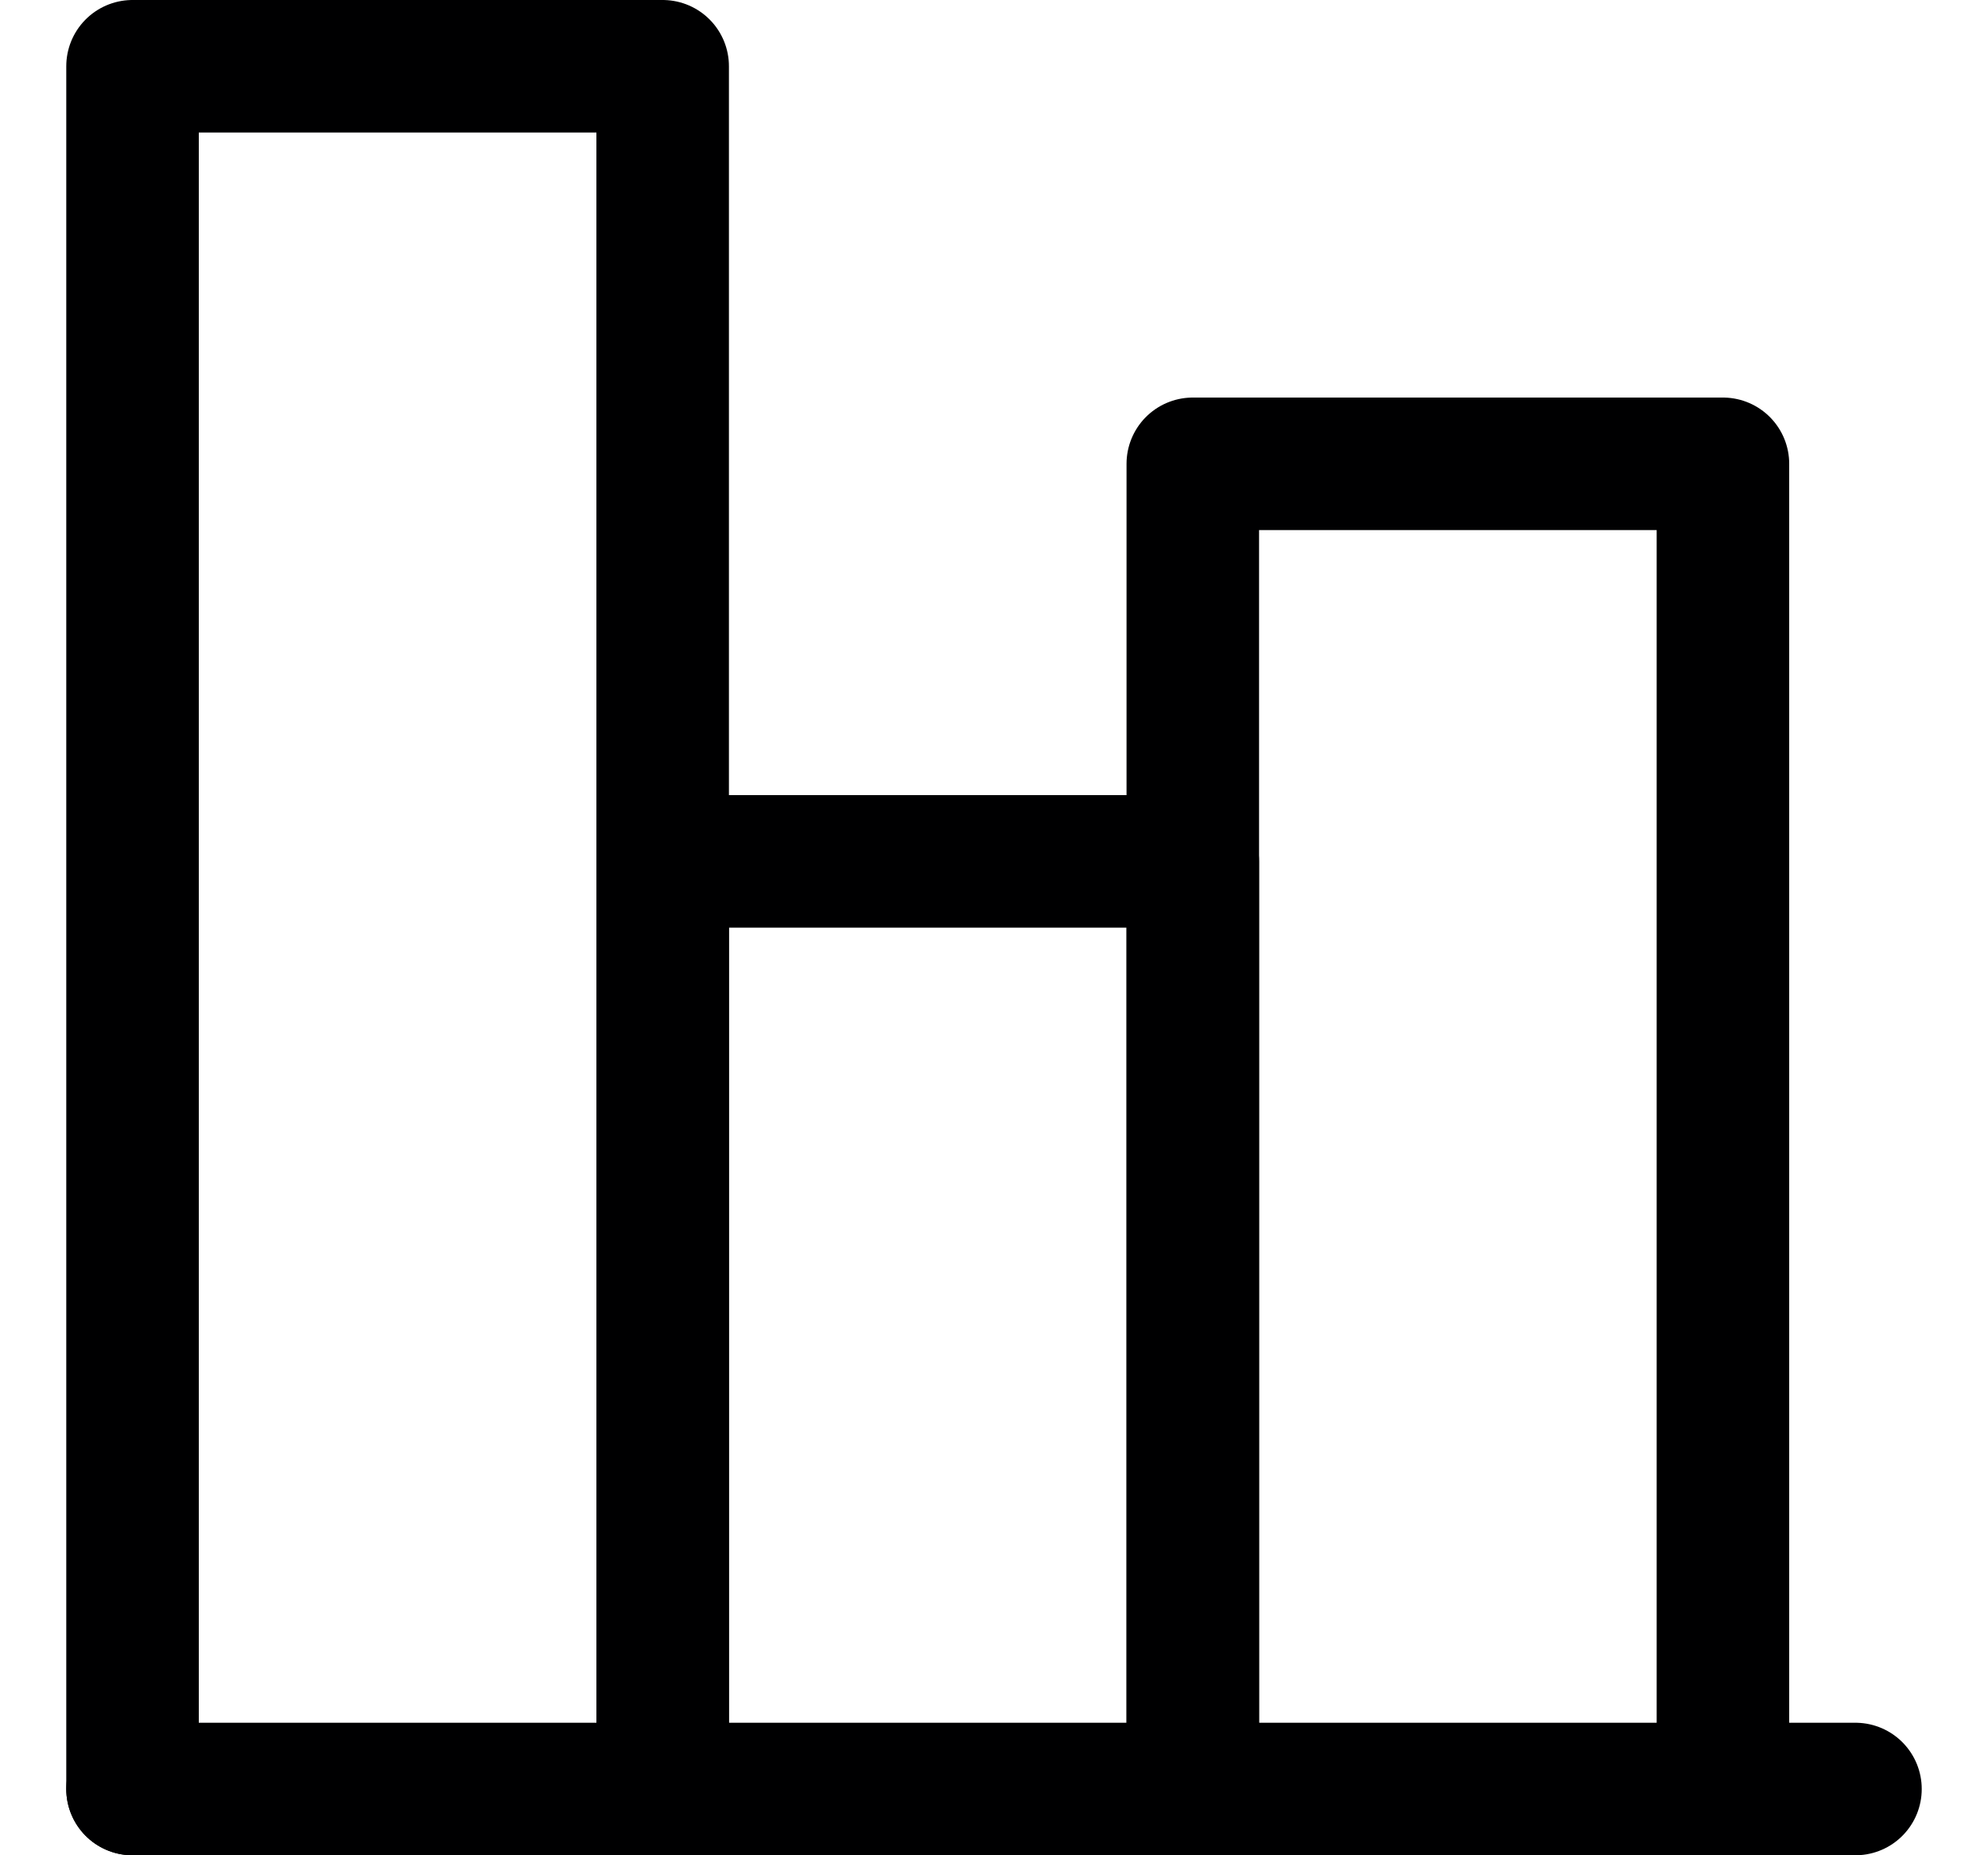 <svg width="15" height="14" viewBox="0 0 15 14" fill="none" xmlns="http://www.w3.org/2000/svg">
<g clip-path="url(#clip0_6_4453)">
<path d="M1 13.5H14" stroke="#000001" stroke-linecap="round" stroke-linejoin="round"/>
<path d="M5 13.5V0.5H1V13.5" stroke="#000001" stroke-linecap="round" stroke-linejoin="round"/>
<path d="M9 13.5V6.5H5V13.5" stroke="#000001" stroke-linecap="round" stroke-linejoin="round"/>
<path d="M13 13.5V3.5H9V13.5" stroke="#000001" stroke-linecap="round" stroke-linejoin="round"/>
</g>
<defs>
<clipPath id="clip0_6_4453">
<rect width="14" height="14" fill="white" transform="translate(0.5)"/>
</clipPath>
</defs>
</svg>
